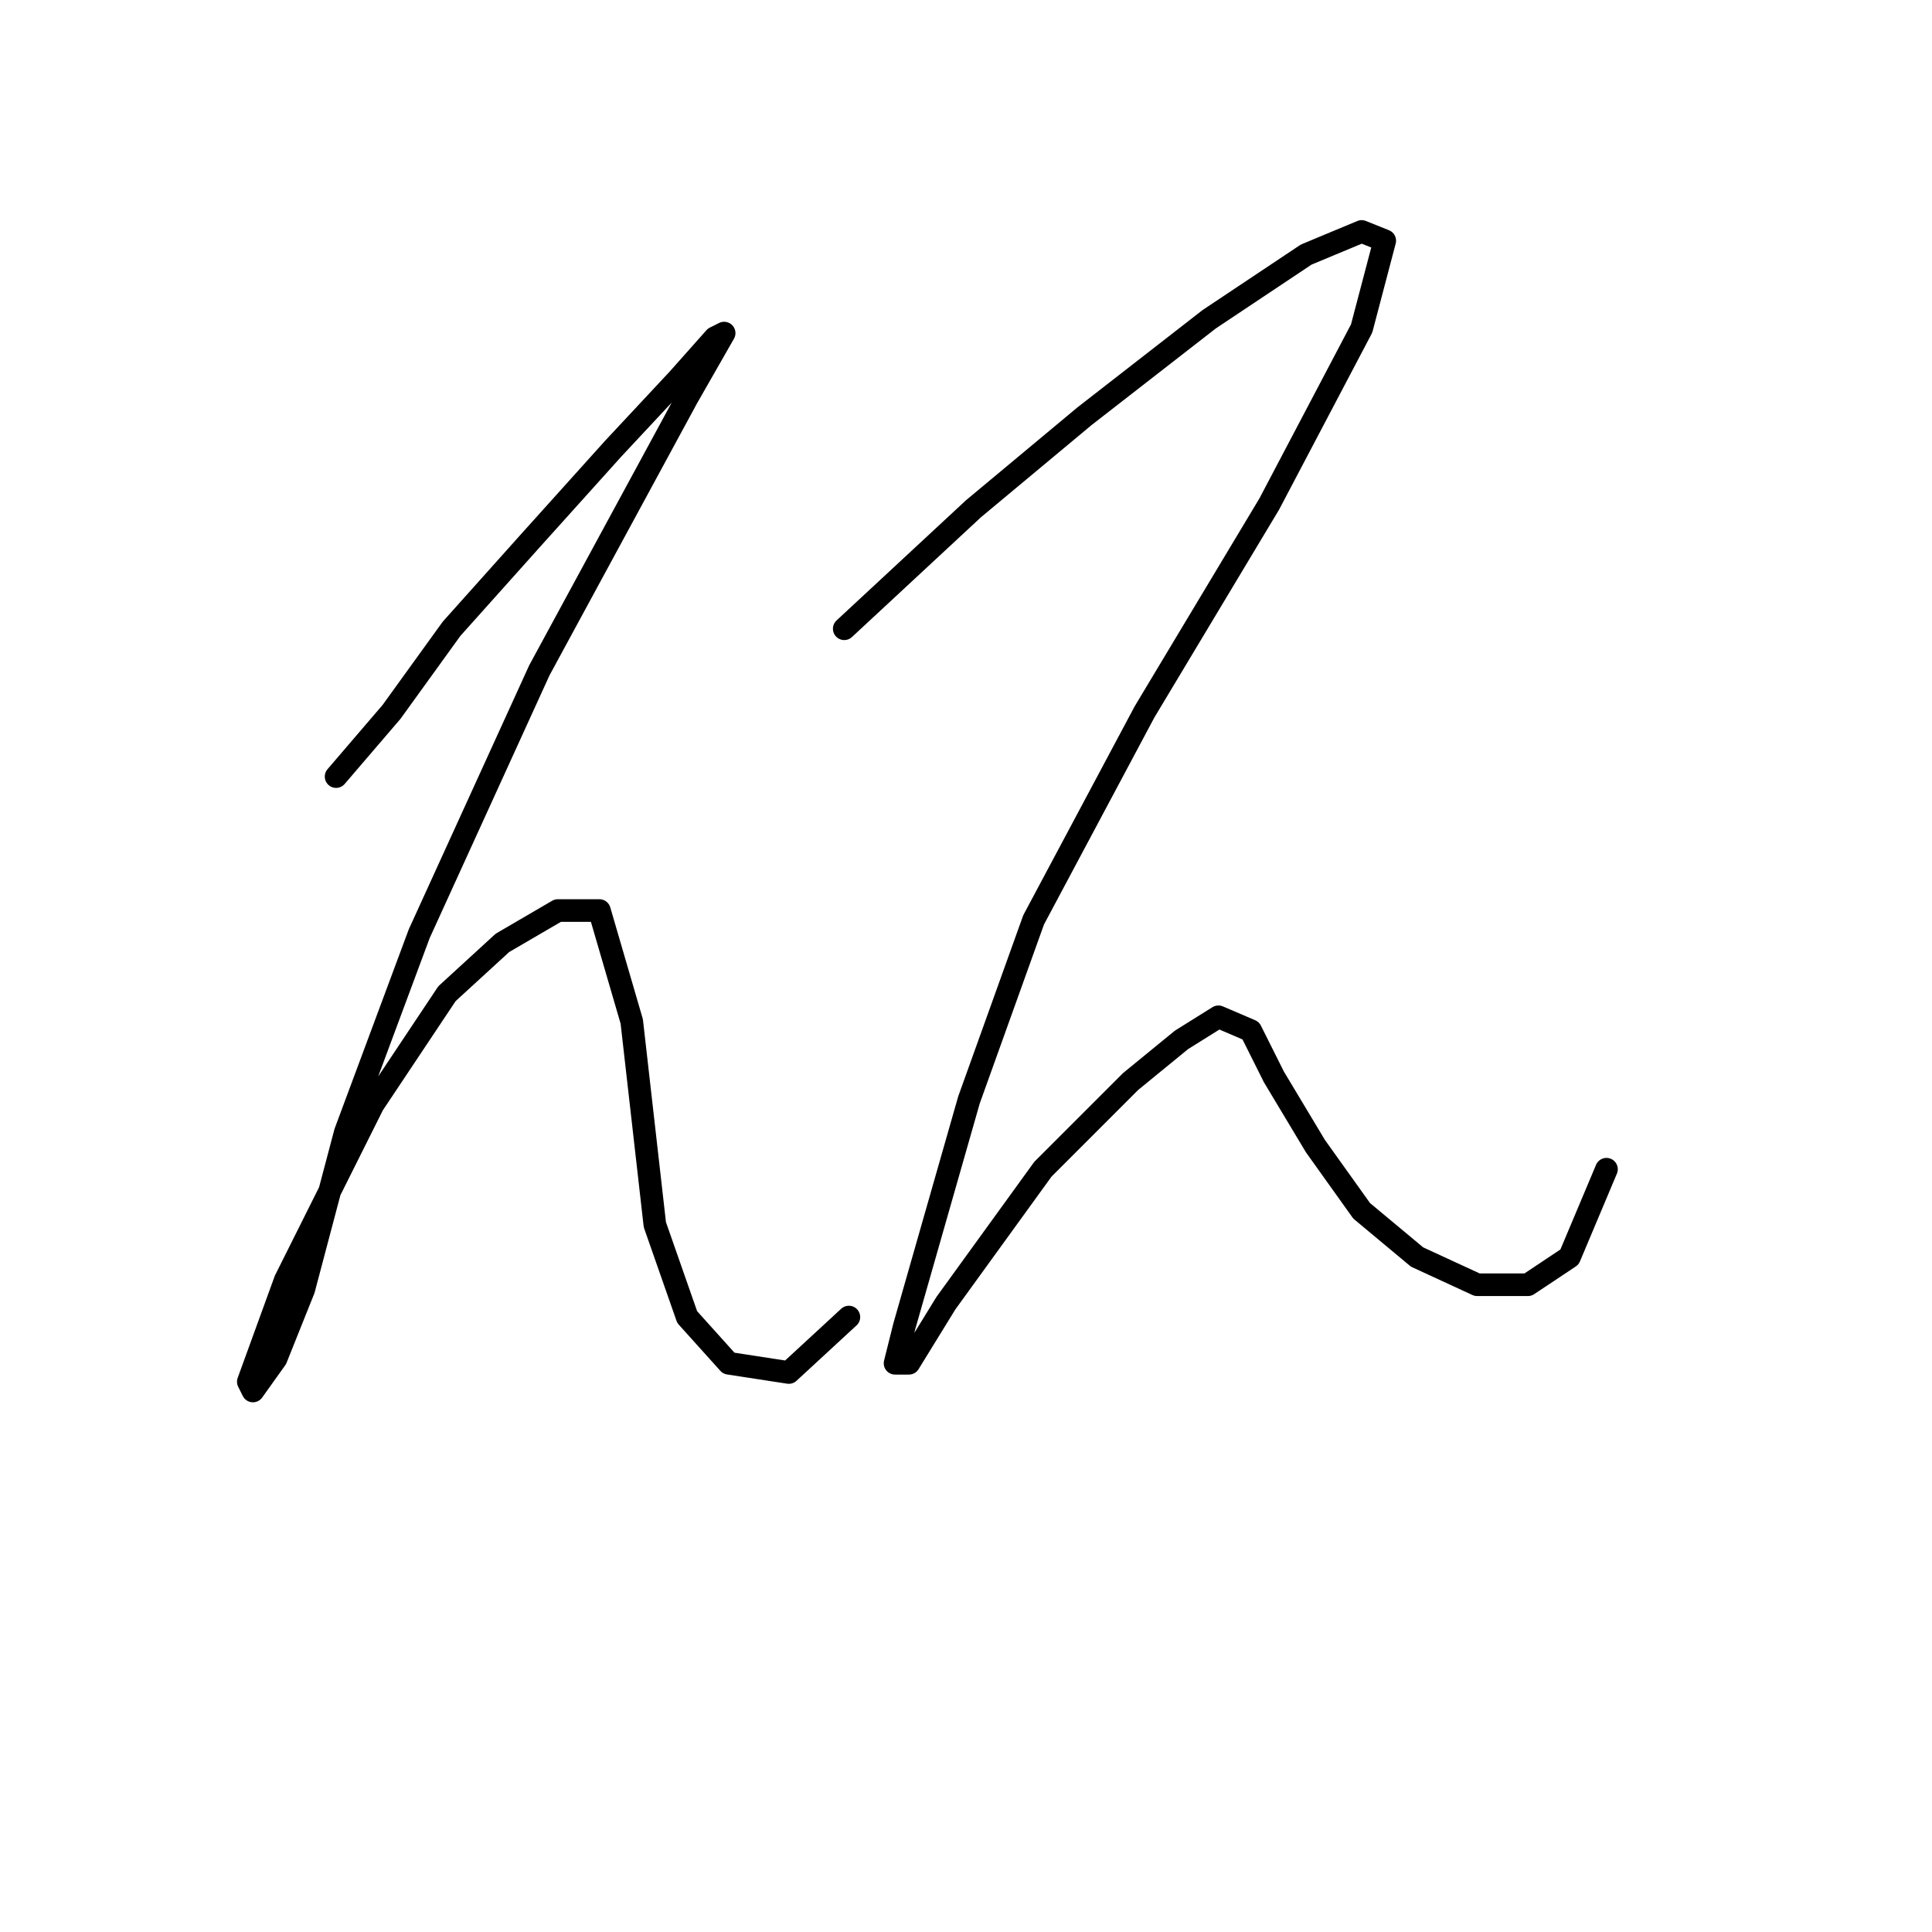 <?xml version="1.0" standalone="no"?>
    <svg width="256" height="256" xmlns="http://www.w3.org/2000/svg" version="1.1">
    <polyline stroke="black" stroke-width="3" stroke-linecap="round" fill="transparent" stroke-linejoin="round" points="44.535 102.901 51.88 94.331 59.838 83.313 70.244 71.683 81.262 59.441 89.831 50.259 94.728 44.75 95.952 44.138 91.055 52.707 71.468 88.822 55.553 123.713 45.759 150.033 40.25 170.845 36.577 180.027 33.517 184.312 32.905 183.088 37.802 169.621 49.432 146.361 59.226 131.67 66.571 124.937 73.916 120.652 79.425 120.652 83.71 135.343 86.771 162.276 91.055 174.518 96.564 180.639 104.522 181.863 112.479 174.518 112.479 174.518 " />
        <polyline stroke="black" stroke-width="3" stroke-linecap="round" fill="transparent" stroke-linejoin="round" points="111.867 83.313 129.006 67.398 143.697 55.156 160.224 42.302 173.079 33.732 180.424 30.671 183.484 31.896 180.424 43.526 168.182 66.786 151.655 94.331 136.964 121.876 128.394 145.749 122.273 167.173 119.825 175.742 118.6 180.639 120.437 180.639 125.334 172.682 138.188 154.93 149.818 143.3 156.552 137.791 161.448 134.731 165.733 136.567 168.794 142.688 174.303 151.87 180.424 160.439 187.769 166.561 195.727 170.233 202.46 170.233 207.969 166.561 212.866 154.93 212.866 154.93 " />
        </svg>